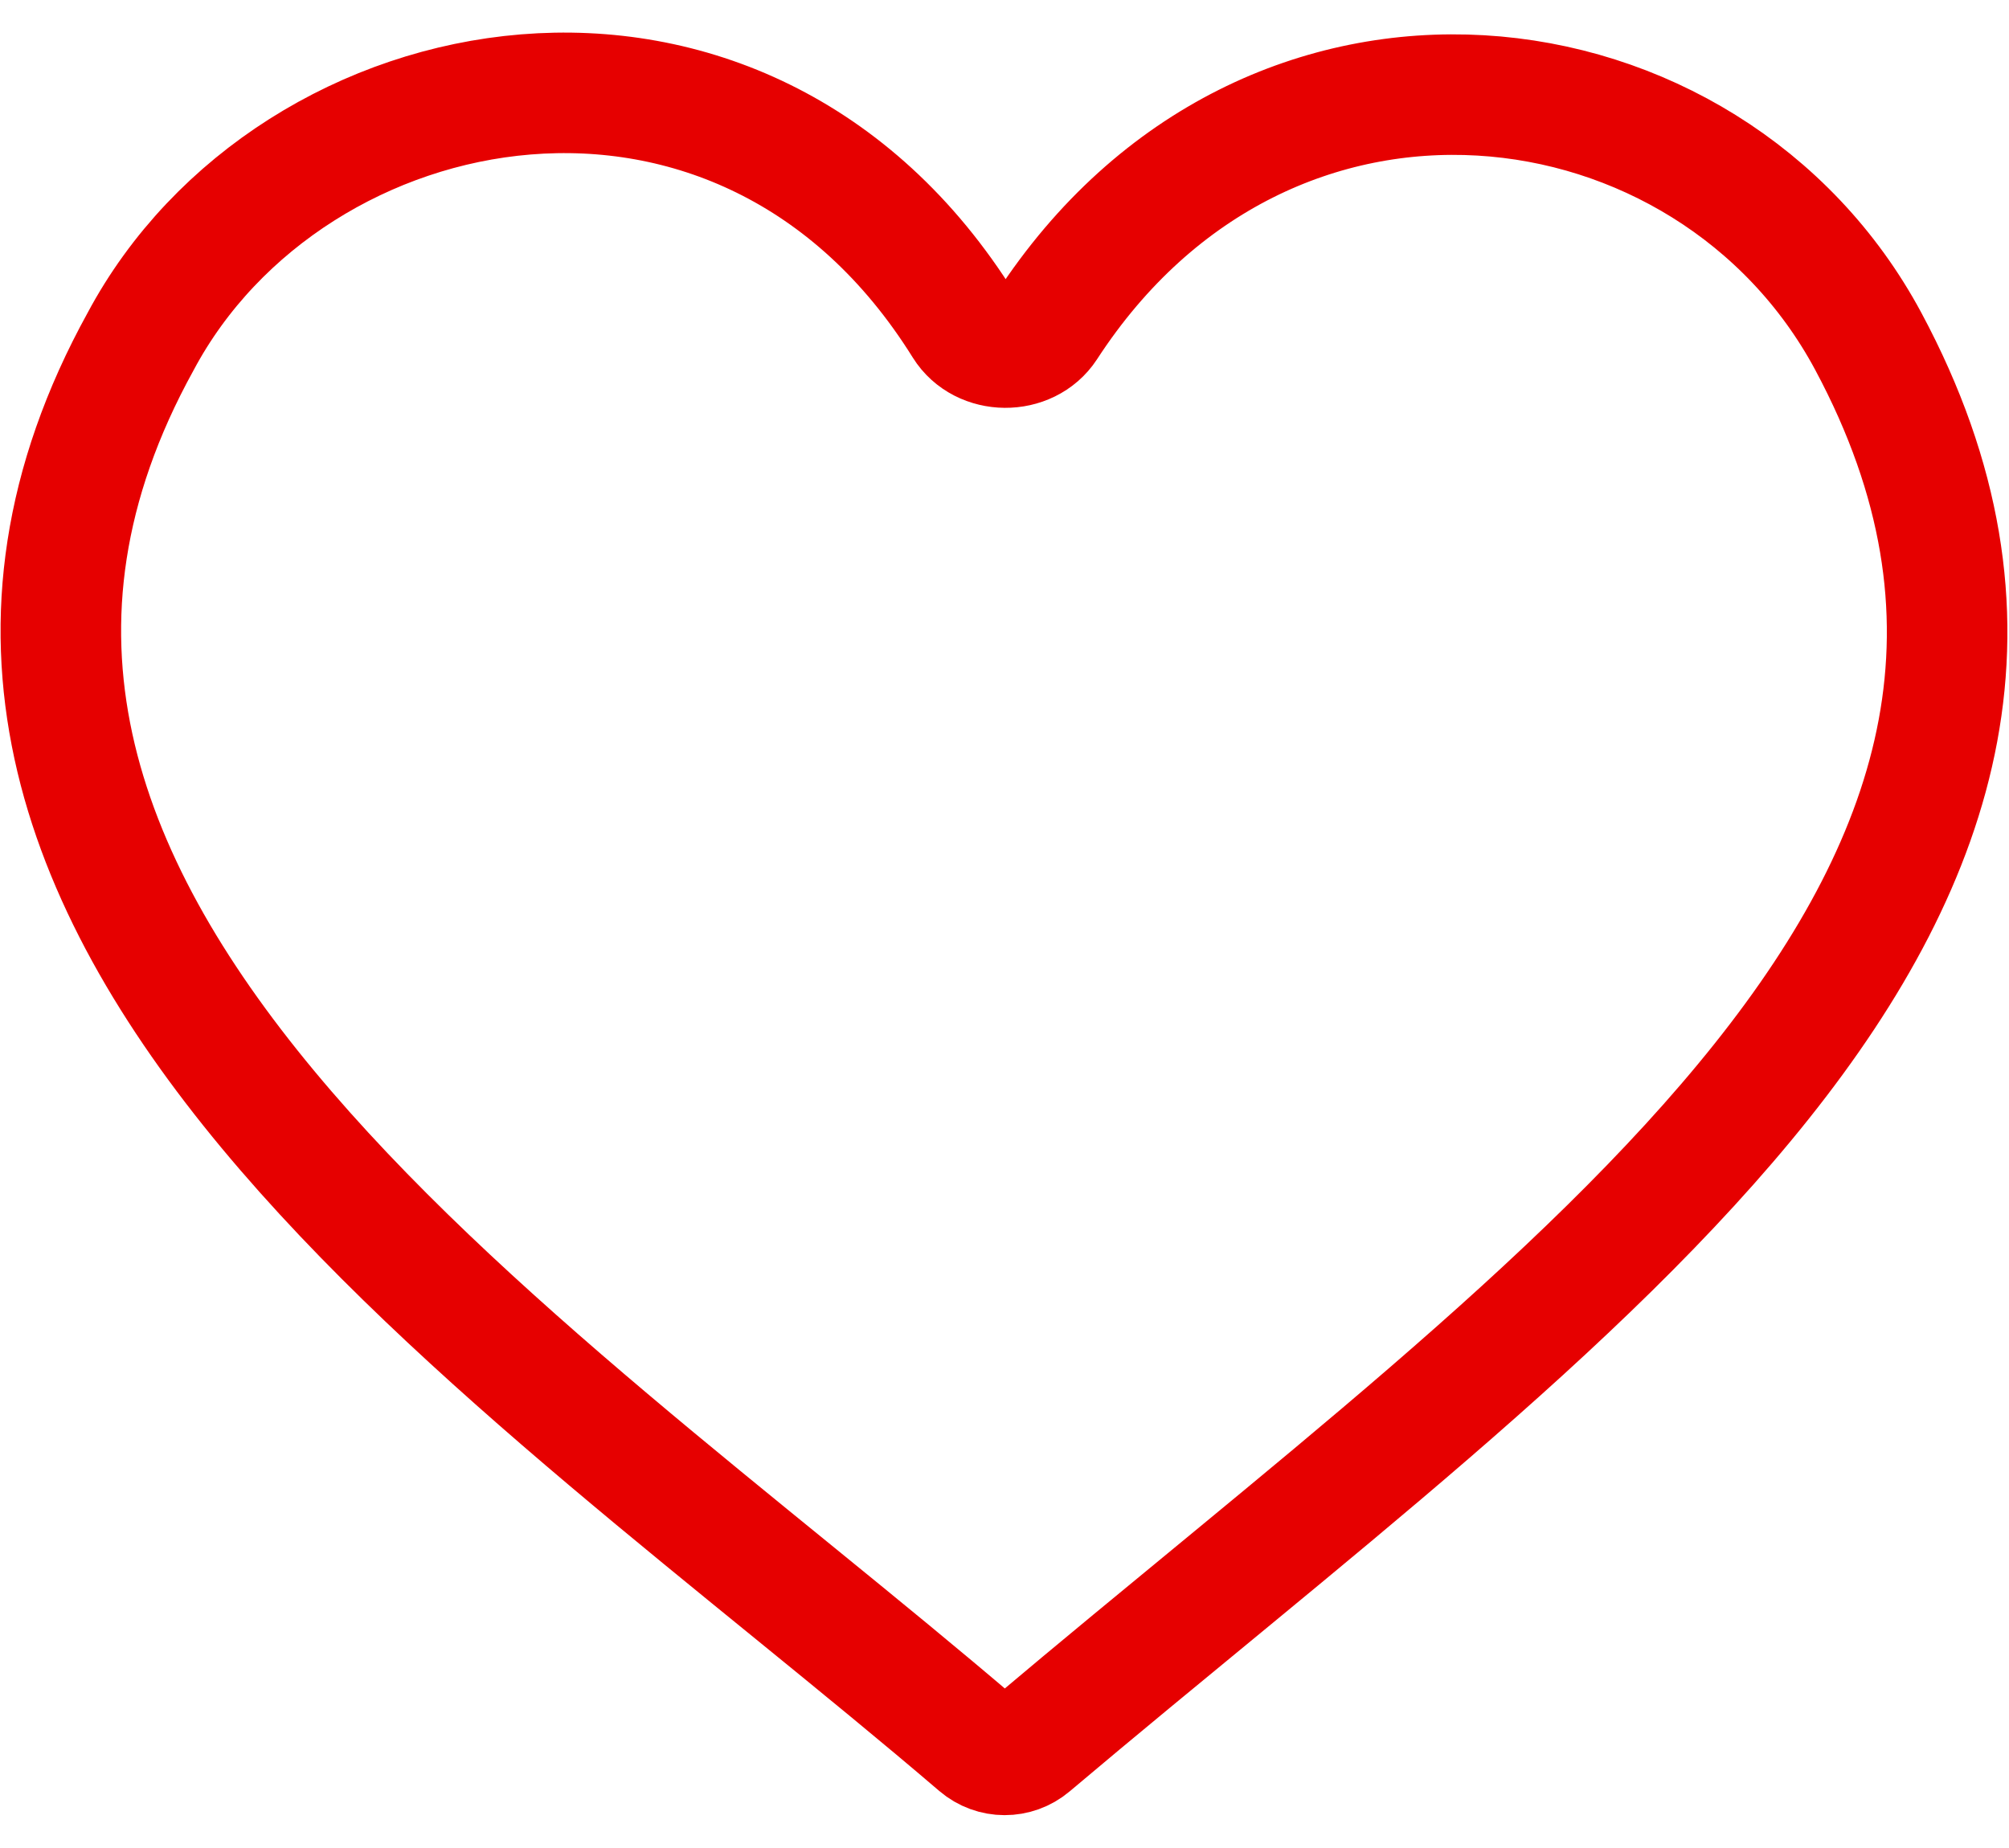 <svg width="50" height="46" viewBox="0 0 50 46" fill="none" xmlns="http://www.w3.org/2000/svg">
<path d="M3.5 8.5C7.252 1.464 18.485 -0.731 23.989 8.105C24.438 8.826 25.583 8.836 26.047 8.123C31.54 -0.329 42.547 1.121 46.5 8.5C53.879 22.274 38.995 32.176 25.656 43.443C25.278 43.763 24.727 43.762 24.351 43.44C12.839 33.589 -4.351 22.73 3.5 8.5Z" stroke="#E60000" stroke-width="3"/>
</svg>
